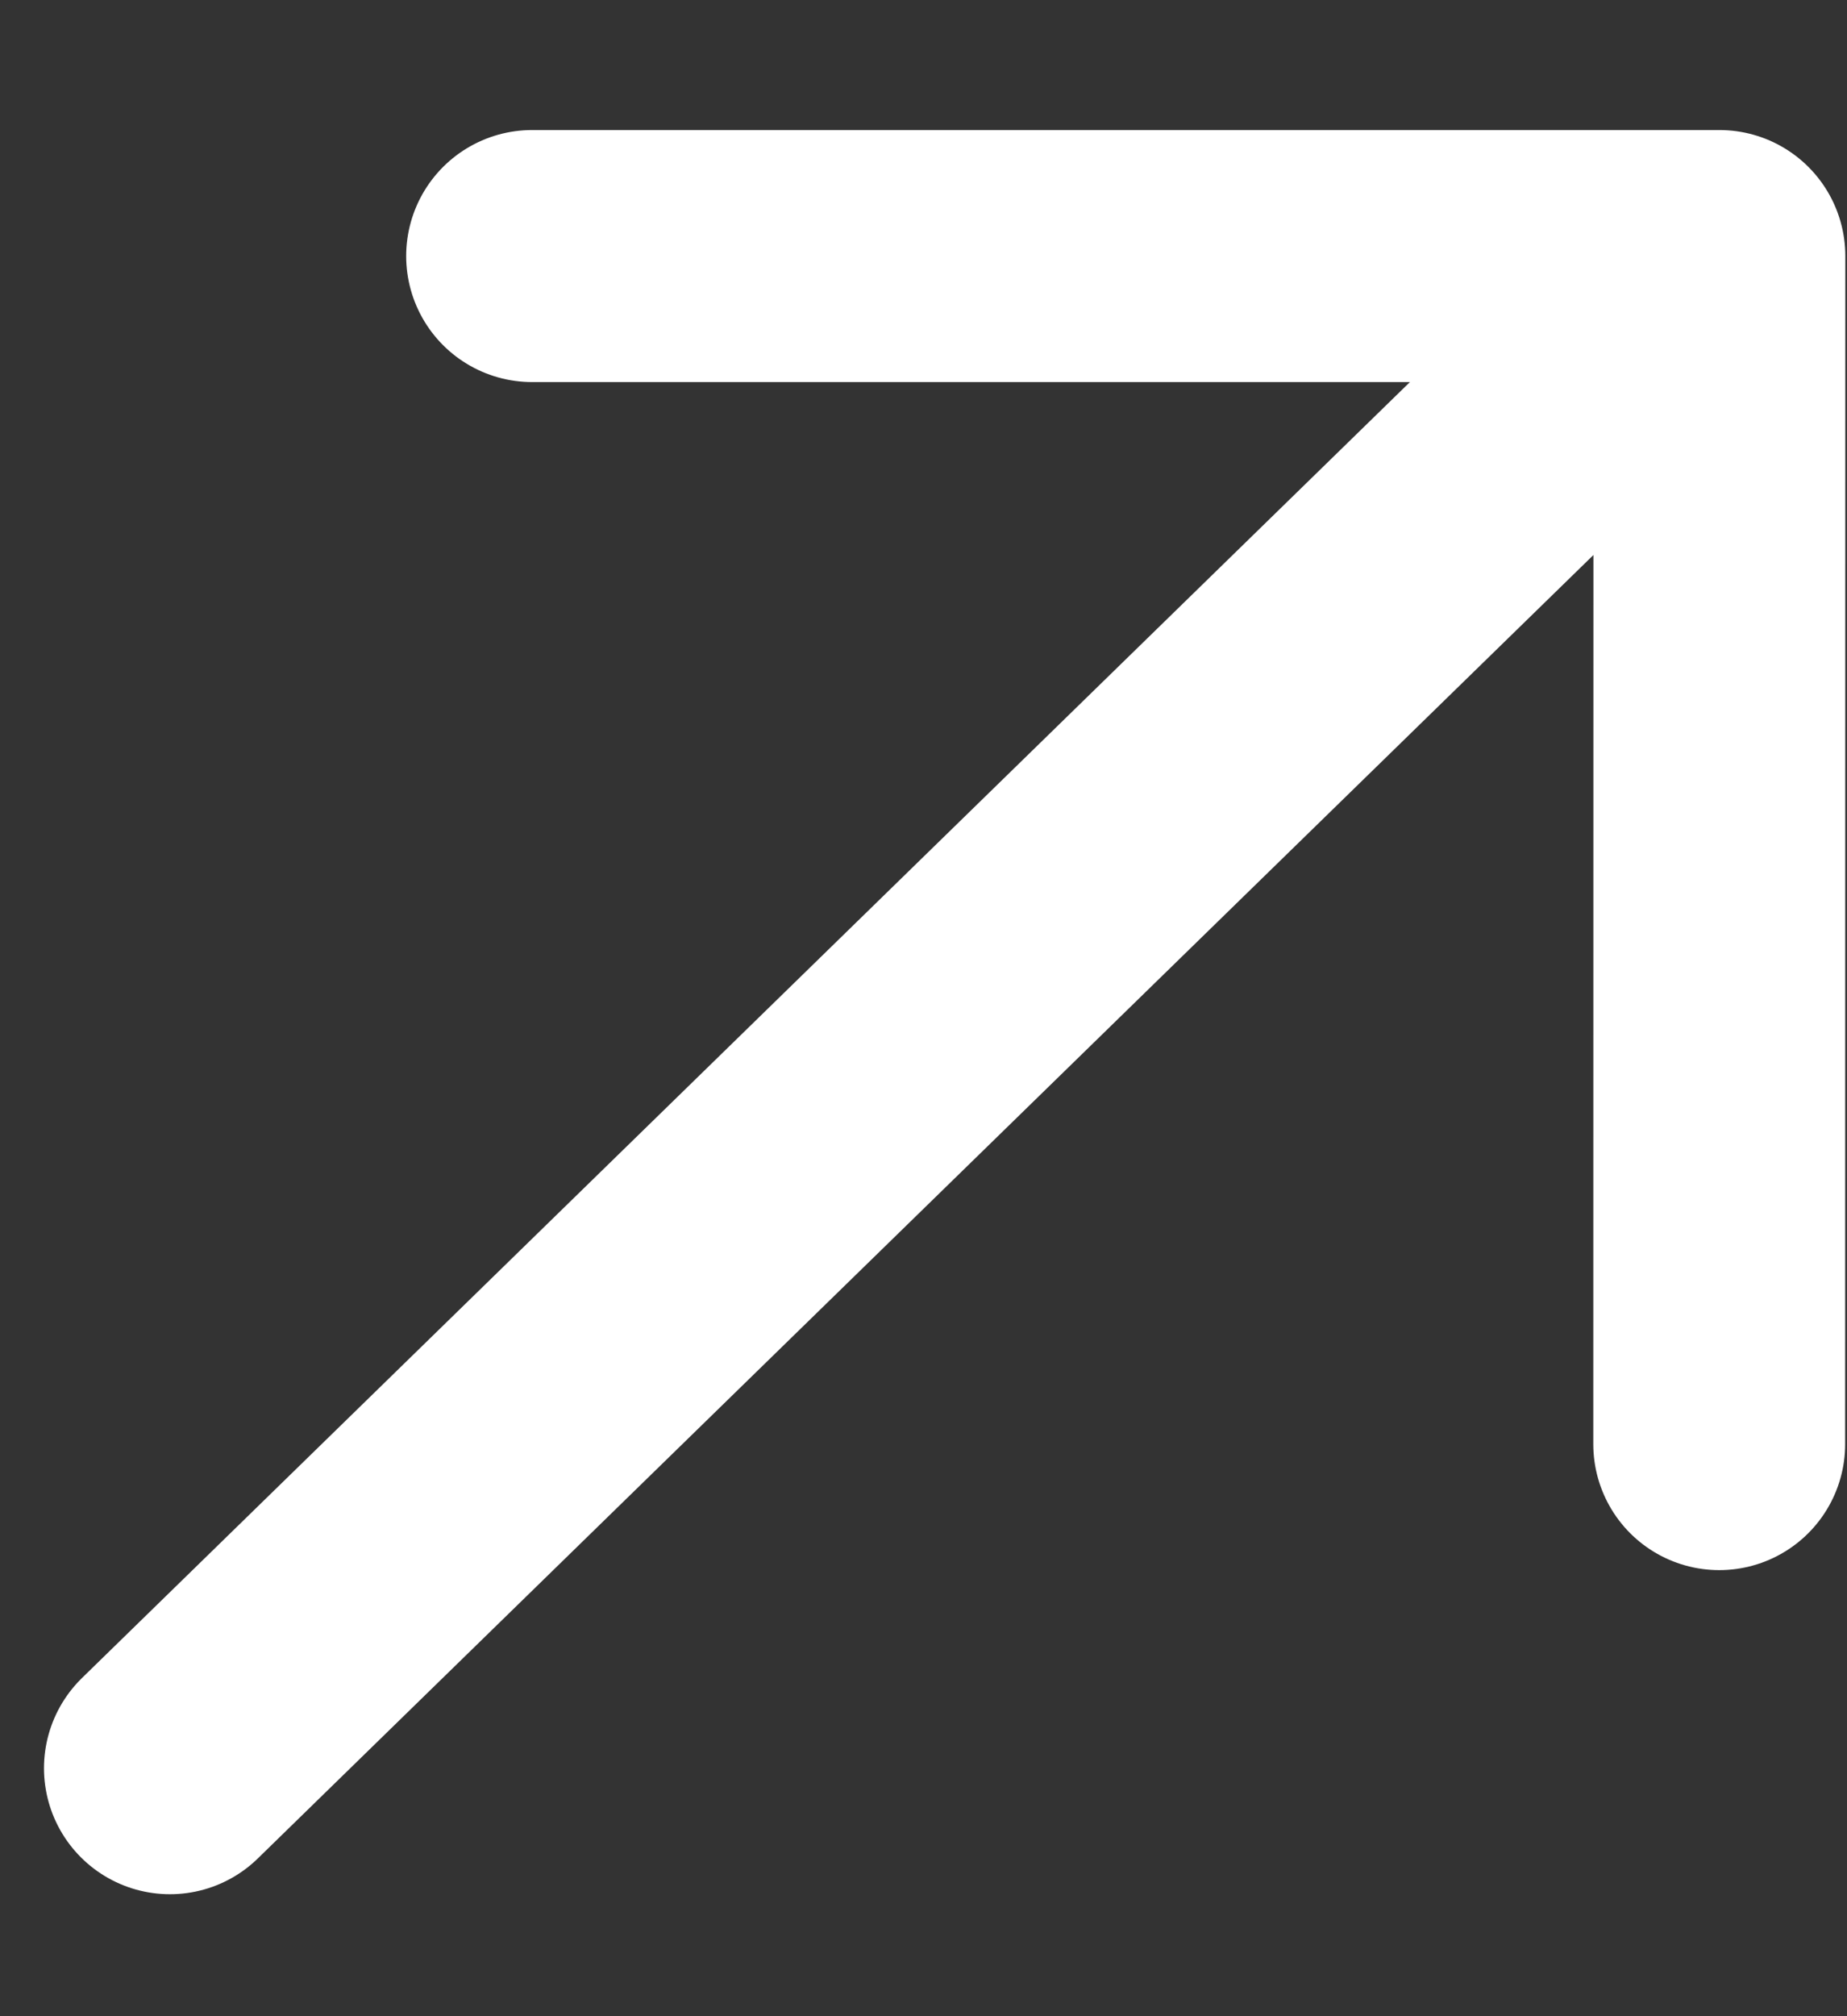 <svg width="11" height="12" viewBox="0 0 11 12" fill="none" xmlns="http://www.w3.org/2000/svg">
<rect x="0" y="0" width="11" height="12" fill="#333333" stroke="none"/>
<path d="M10.24 1.524H3.169M10.24 1.524L10.239 8.595M10.24 1.524L1.012 10.524" stroke="white" stroke-width="1.5" stroke-linecap="round" stroke-linejoin="round"/>
</svg>
